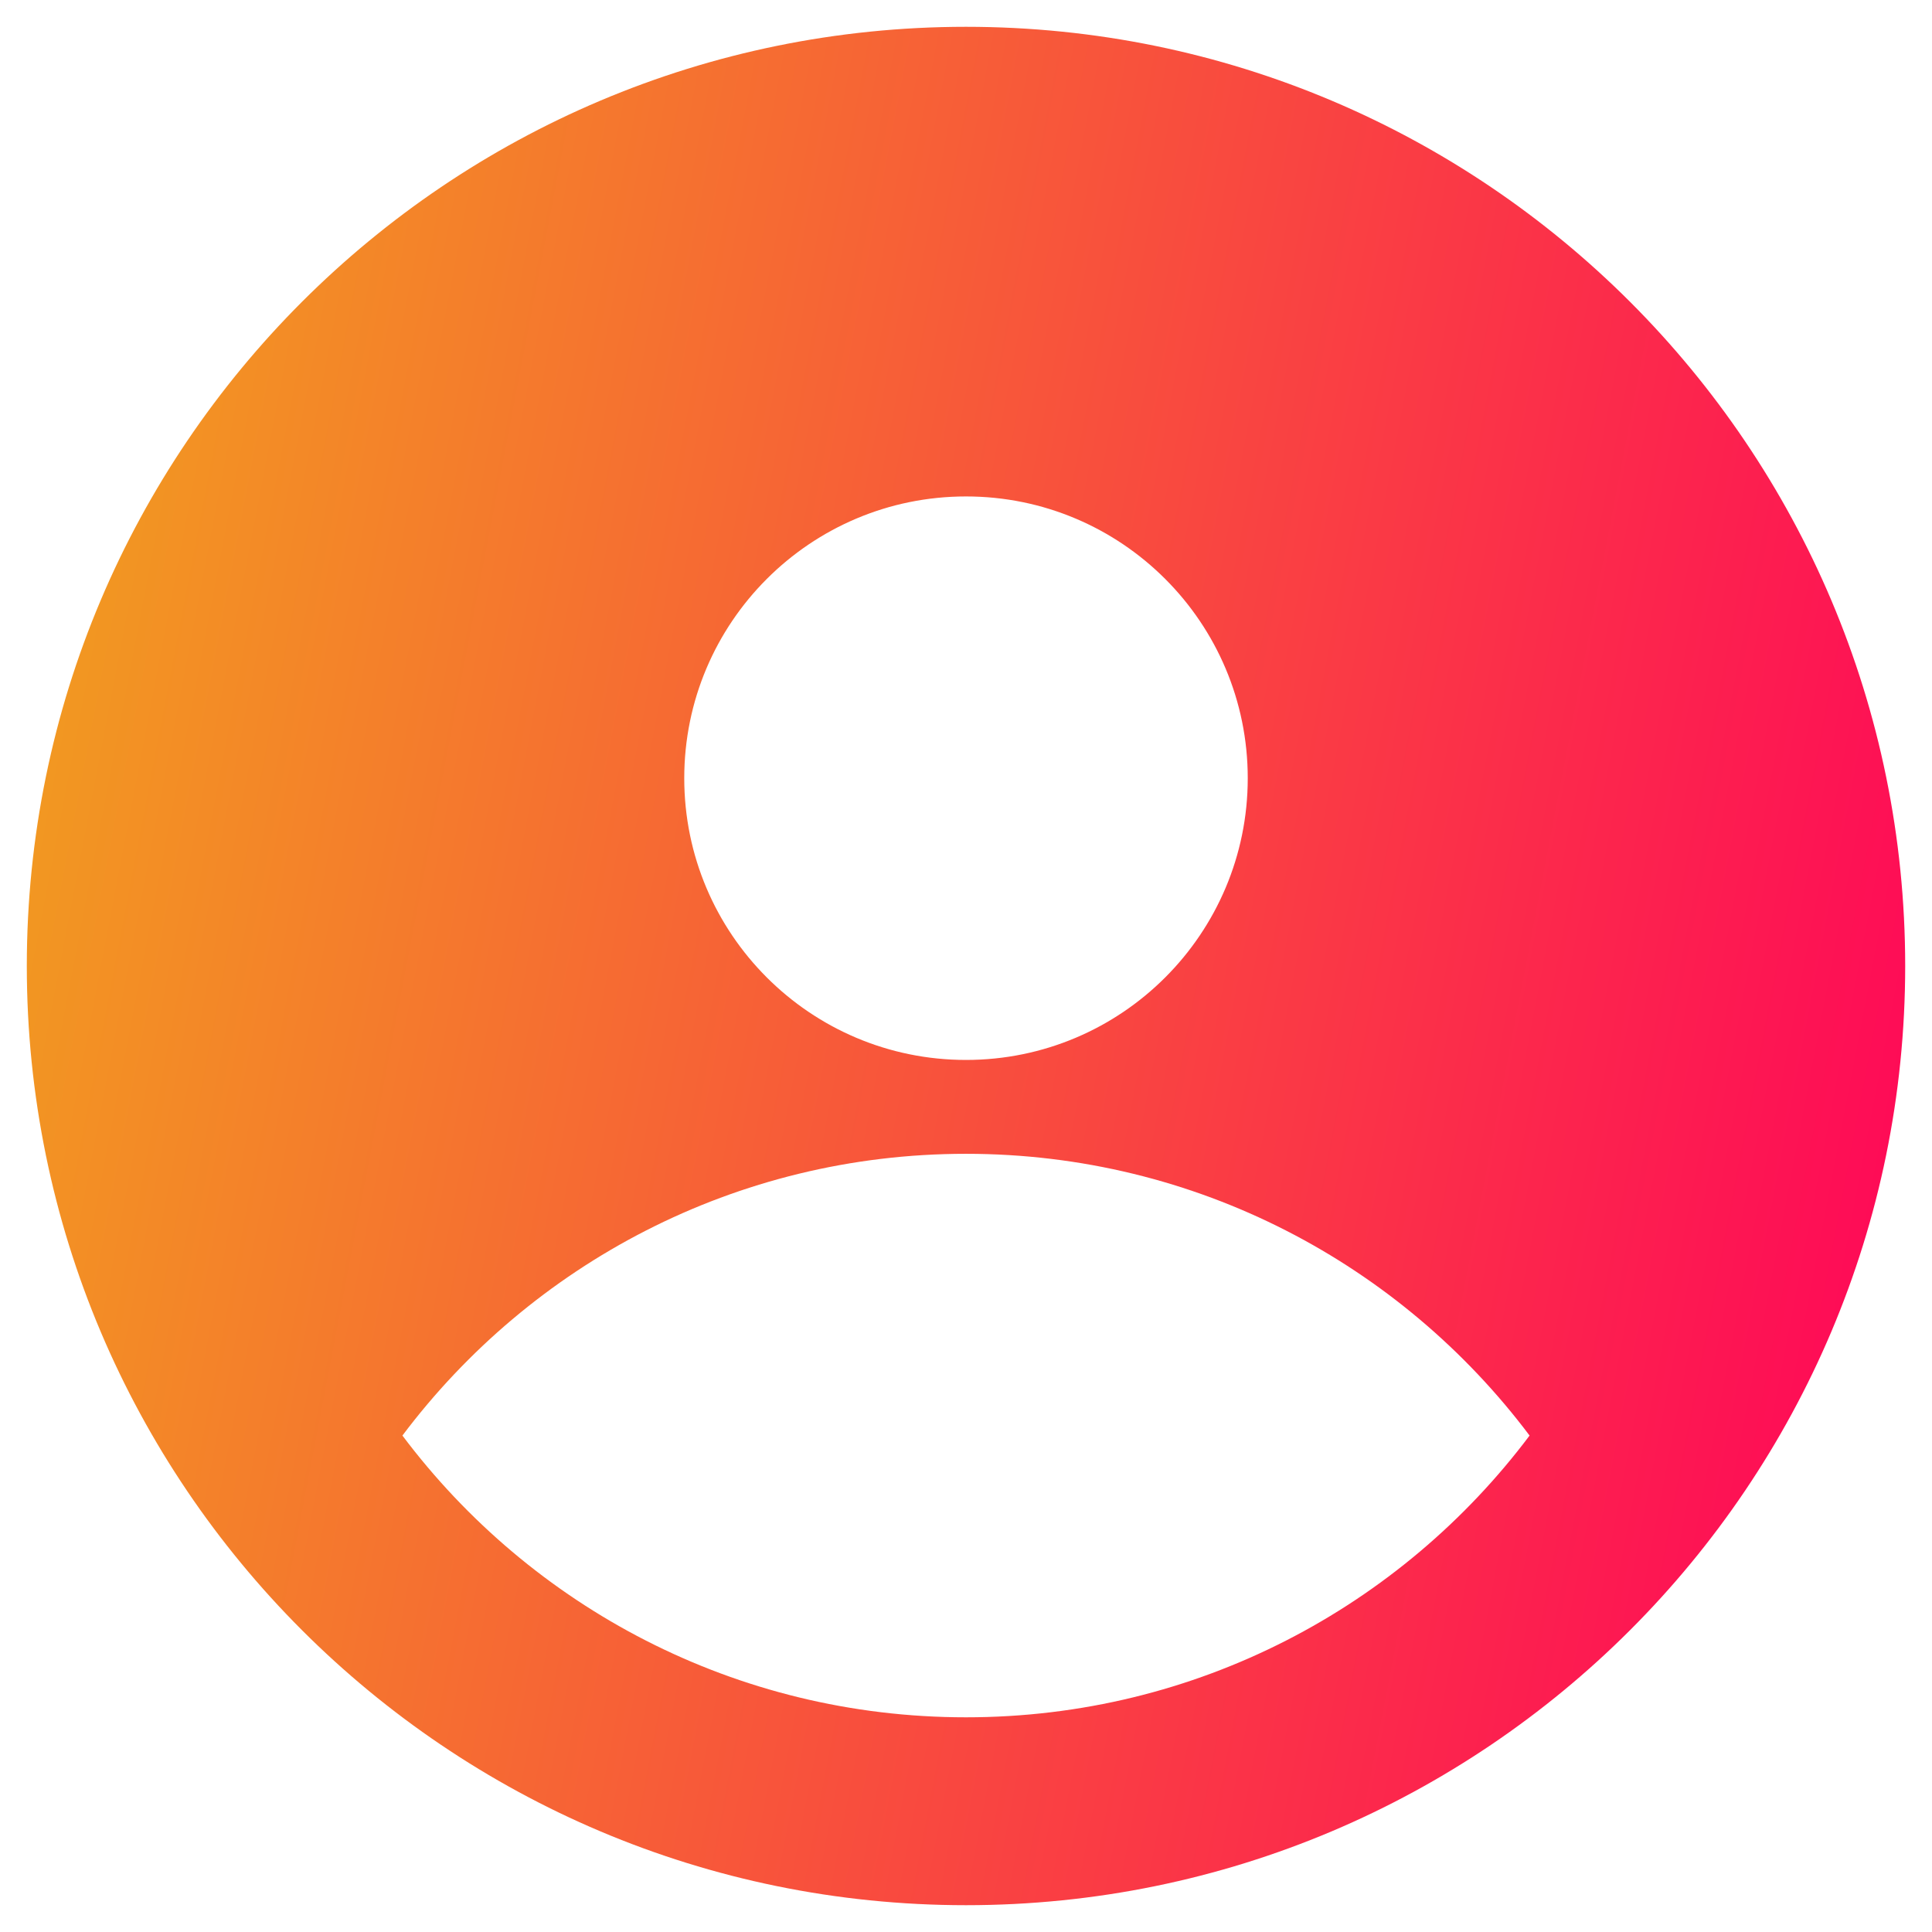 <svg width="24" height="24" viewBox="0 0 24 24" fill="none" xmlns="http://www.w3.org/2000/svg">
<path fill-rule="evenodd" clip-rule="evenodd" d="M12 23.667C18.444 23.667 23.667 18.443 23.667 12C23.667 5.557 18.444 0.333 12 0.333C5.557 0.333 0.333 5.557 0.333 12C0.333 18.443 5.557 23.667 12 23.667ZM15.5 9.667C15.5 11.6 13.933 13.167 12 13.167C10.067 13.167 8.5 11.6 8.5 9.667C8.5 7.734 10.067 6.167 12 6.167C13.933 6.167 15.5 7.734 15.5 9.667ZM4.999 17.833C6.596 15.708 9.137 14.333 12 14.333C14.863 14.333 17.404 15.708 19.001 17.833C17.404 19.959 14.863 21.333 12 21.333C9.137 21.333 6.596 19.959 4.999 17.833Z" fill="url(#paint0_linear)"/>
<defs>
<linearGradient id="paint0_linear" x1="0.333" y1="0.333" x2="27.151" y2="5.466" gradientUnits="userSpaceOnUse">
<stop stop-color="#F1A31D"/>
<stop offset="1" stop-color="#FF005B"/>
</linearGradient>
</defs>
</svg>
